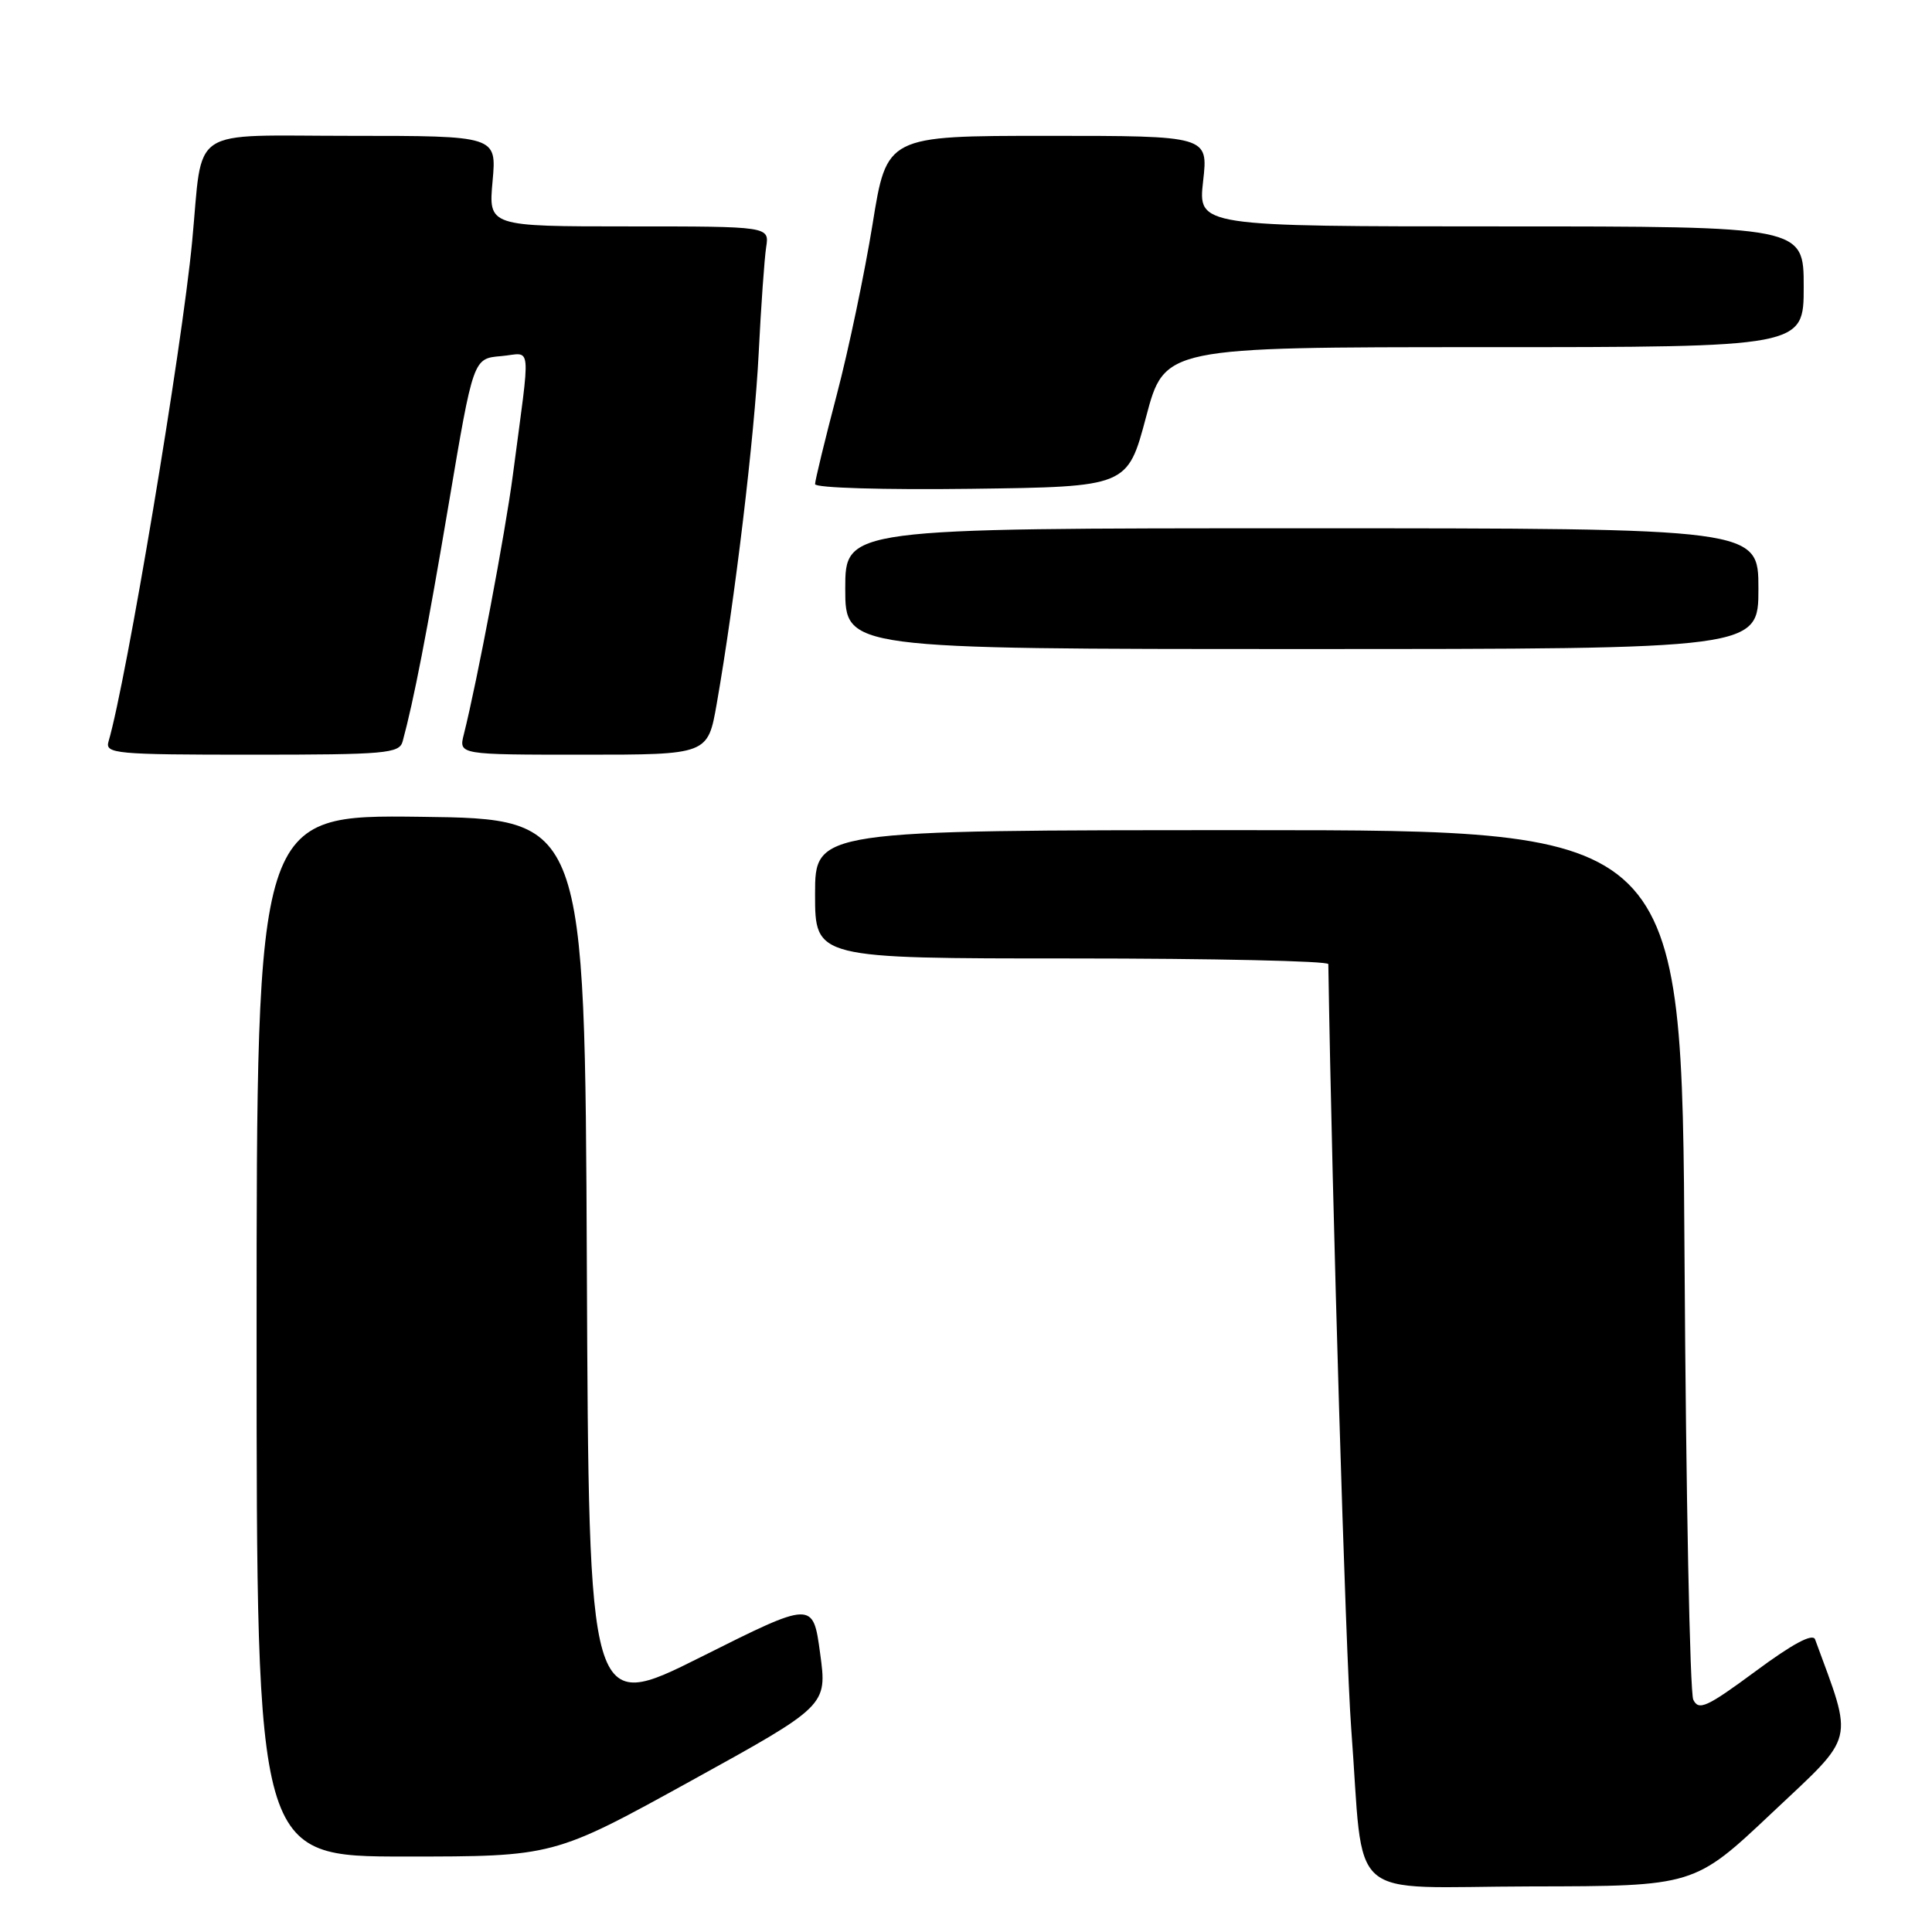 <?xml version="1.0" encoding="UTF-8" standalone="no"?>
<!DOCTYPE svg PUBLIC "-//W3C//DTD SVG 1.1//EN" "http://www.w3.org/Graphics/SVG/1.1/DTD/svg11.dtd" >
<svg xmlns="http://www.w3.org/2000/svg" xmlns:xlink="http://www.w3.org/1999/xlink" version="1.1" viewBox="0 0 256 256">
 <g >
 <path fill="currentColor"
d=" M 234.80 240.21 C 246.00 229.66 245.62 231.17 240.51 217.23 C 240.20 216.38 237.53 217.81 232.62 221.45 C 226.16 226.22 225.08 226.71 224.37 225.22 C 223.92 224.27 223.40 197.96 223.21 166.75 C 222.87 110.00 222.87 110.00 165.43 110.00 C 108.00 110.00 108.00 110.00 108.00 118.50 C 108.00 127.00 108.00 127.00 142.00 127.00 C 160.70 127.00 176.01 127.34 176.01 127.75 C 176.51 159.57 178.30 219.06 179.04 229.00 C 180.82 252.56 177.92 250.01 202.88 249.96 C 224.50 249.93 224.50 249.93 234.80 240.21 Z  M 91.49 236.01 C 109.62 226.01 109.62 226.01 108.67 219.07 C 107.73 212.12 107.73 212.12 92.88 219.56 C 78.02 227.00 78.02 227.00 77.76 167.75 C 77.50 108.50 77.50 108.50 55.75 108.23 C 34.00 107.96 34.00 107.96 34.00 176.98 C 34.00 246.00 34.00 246.00 53.68 246.00 C 73.37 246.00 73.37 246.00 91.49 236.01 Z  M 53.35 98.25 C 54.81 92.89 56.57 83.86 59.47 66.70 C 62.71 47.50 62.71 47.50 66.38 47.19 C 70.55 46.83 70.34 44.78 67.95 63.00 C 66.95 70.60 63.24 90.22 61.46 97.31 C 60.78 100.00 60.78 100.00 77.29 100.00 C 93.79 100.00 93.79 100.00 94.97 93.25 C 97.38 79.51 99.98 57.76 100.53 46.79 C 100.84 40.58 101.29 34.26 101.52 32.75 C 101.95 30.00 101.95 30.00 83.34 30.00 C 64.72 30.00 64.72 30.00 65.27 24.00 C 65.81 18.00 65.81 18.00 46.49 18.00 C 24.66 18.00 26.94 16.48 25.46 32.00 C 24.12 46.14 16.73 90.31 14.38 98.25 C 13.90 99.87 15.26 100.00 33.37 100.00 C 51.09 100.00 52.91 99.84 53.35 98.25 Z  M 233.00 78.00 C 233.00 70.00 233.00 70.00 172.50 70.00 C 112.00 70.00 112.00 70.00 112.00 78.00 C 112.00 86.00 112.00 86.00 172.50 86.00 C 233.00 86.00 233.00 86.00 233.00 78.00 Z  M 151.86 55.25 C 154.31 46.00 154.31 46.00 196.66 46.00 C 239.00 46.00 239.00 46.00 239.00 38.00 C 239.00 30.00 239.00 30.00 198.87 30.00 C 158.74 30.00 158.74 30.00 159.42 24.00 C 160.10 18.00 160.10 18.00 138.80 18.00 C 117.50 18.00 117.50 18.00 115.62 29.70 C 114.58 36.13 112.45 46.32 110.87 52.33 C 109.29 58.35 108.00 63.67 108.00 64.15 C 108.00 64.65 117.14 64.92 128.70 64.77 C 149.40 64.50 149.40 64.50 151.86 55.25 Z "/>
</g>
</svg>